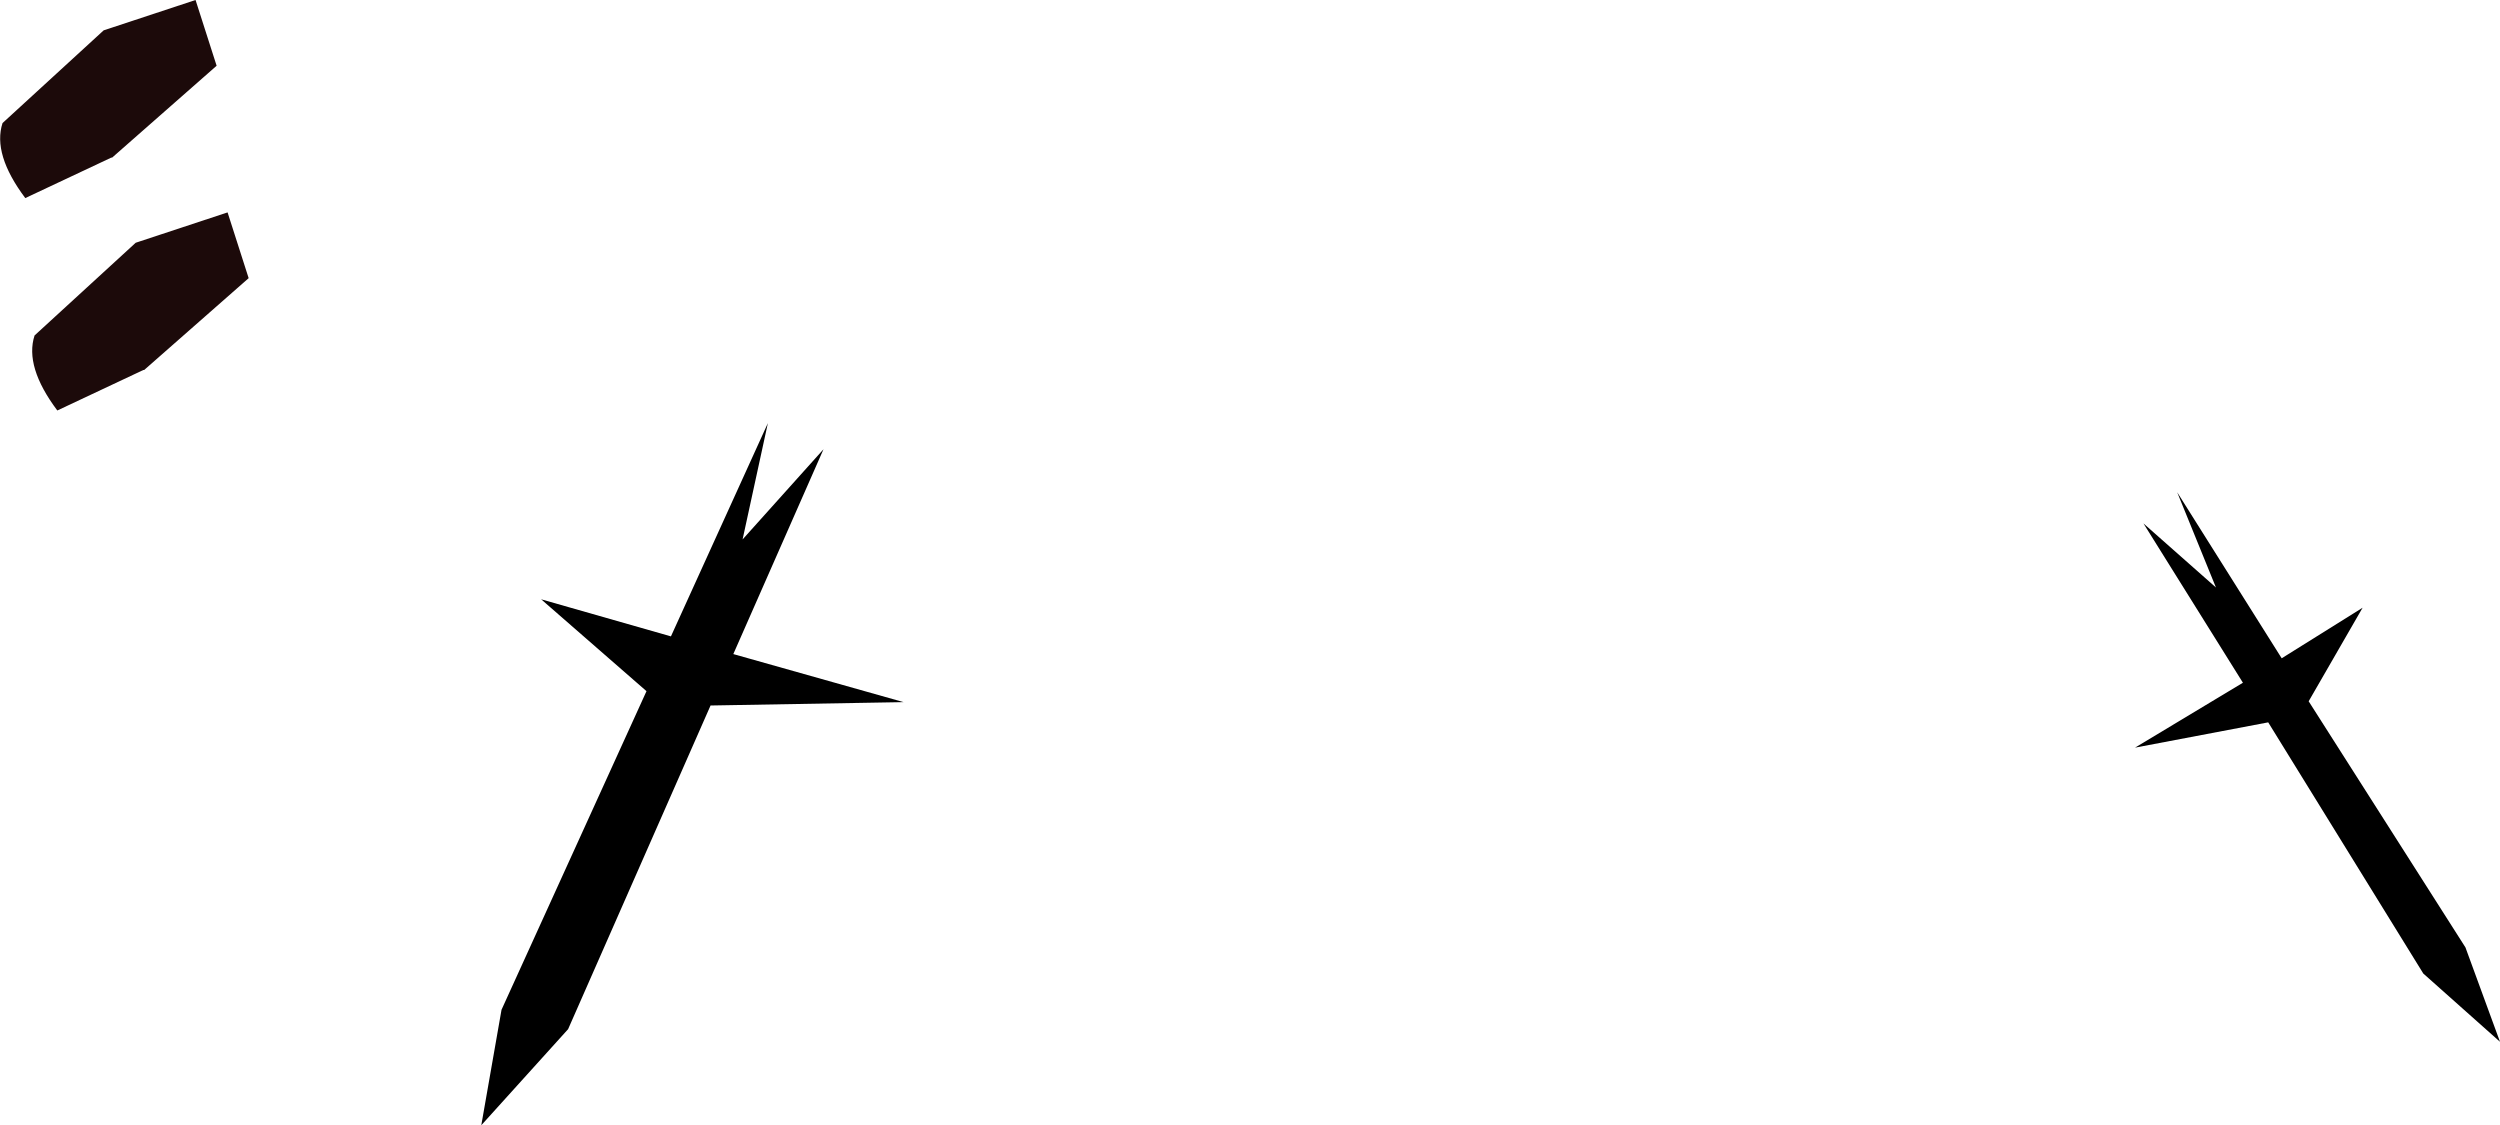 <?xml version="1.0" encoding="UTF-8" standalone="no"?>
<svg xmlns:xlink="http://www.w3.org/1999/xlink" height="66.75px" width="148.3px" xmlns="http://www.w3.org/2000/svg">
  <g transform="matrix(1.0, 0.0, 0.0, 1.0, 74.15, 33.4)">
    <path d="M55.0 -4.2 L61.2 5.65 66.0 2.65 62.8 8.2 72.1 22.8 74.15 28.4 69.6 24.35 60.4 9.45 52.5 10.95 58.9 7.1 53.0 -2.35 57.3 1.45 55.0 -4.2 M-28.6 -8.3 L-30.1 -1.4 -25.3 -6.75 -30.65 5.4 -20.55 8.25 -32.0 8.45 -40.45 27.65 -45.6 33.35 -44.4 26.5 -35.8 7.6 -42.05 2.15 -34.35 4.35 -28.6 -8.3" fill="#000000" fill-rule="evenodd" stroke="none"/>
    <path d="M-70.75 -9.05 Q-72.7 -11.65 -72.1 -13.5 L-66.1 -19.0 -60.65 -20.8 -59.4 -16.9 -65.6 -11.45 -65.65 -11.45 -70.75 -9.05 M-67.5 -24.05 L-67.55 -24.05 -72.65 -21.65 Q-74.6 -24.25 -74.0 -26.1 L-68.0 -31.6 -62.55 -33.4 -61.3 -29.5 -67.5 -24.05" fill="#1c0a0a" fill-rule="evenodd" stroke="none"/>
  </g>
</svg>
